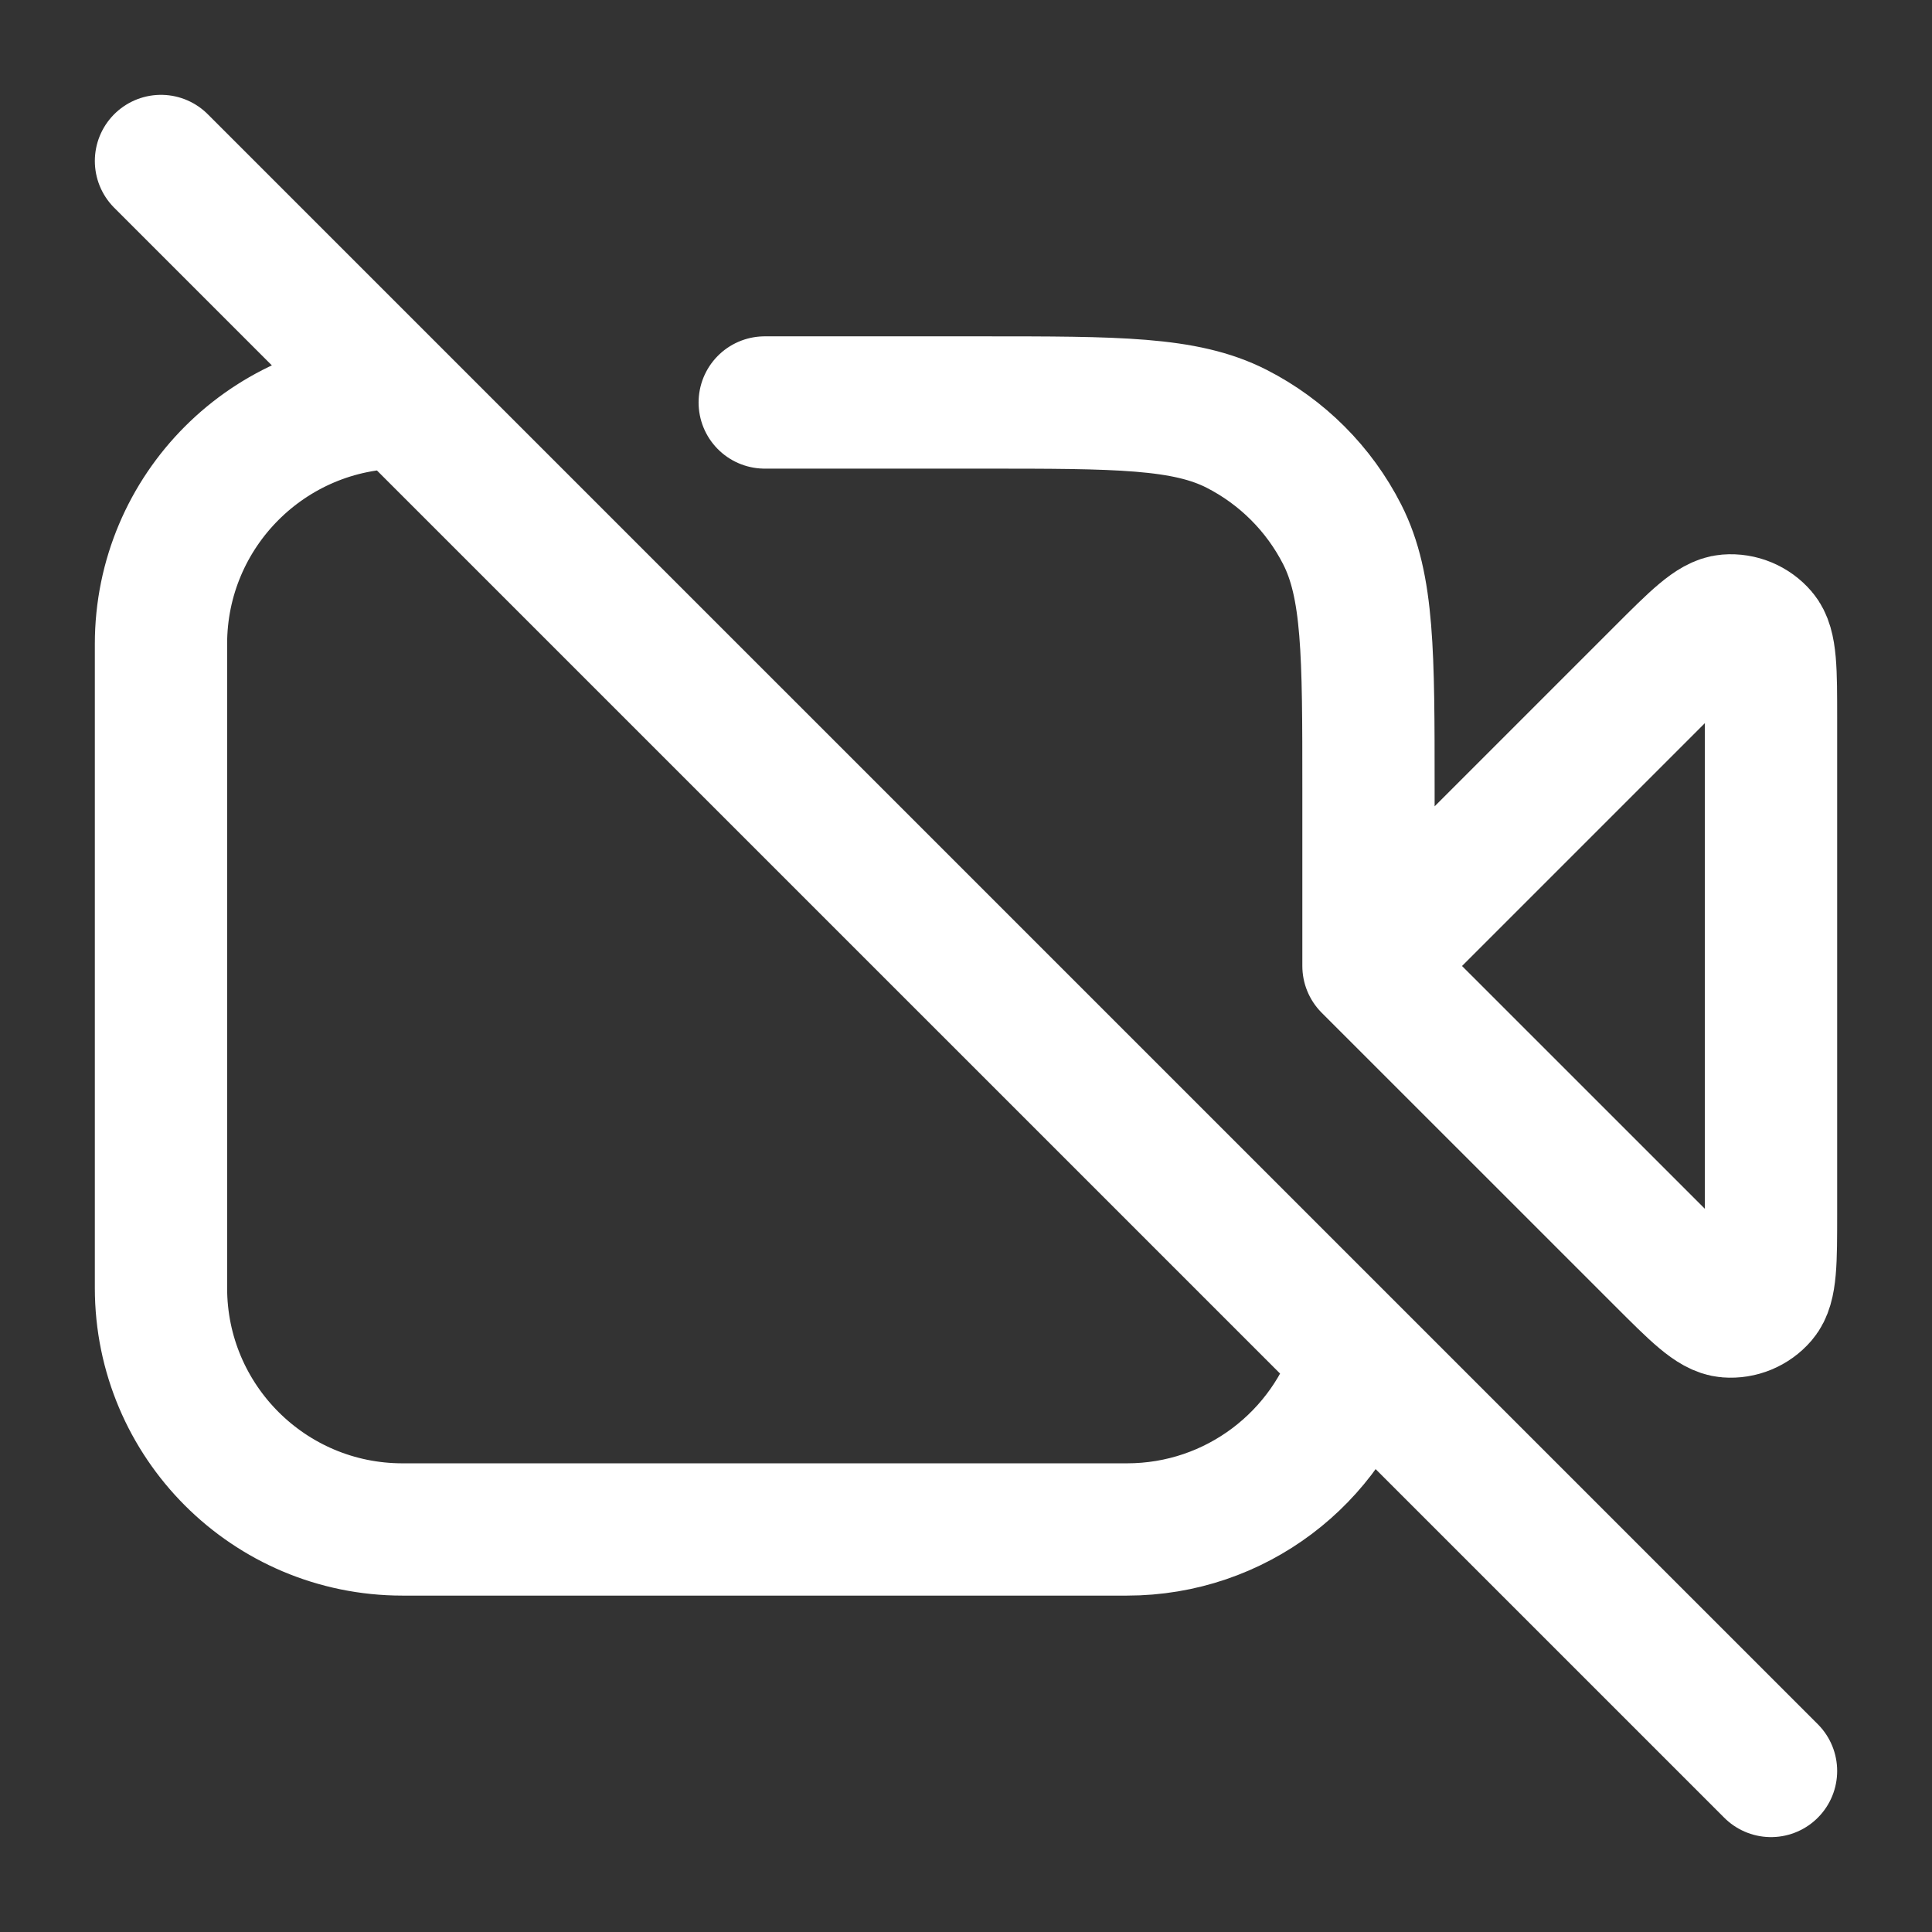 <svg fill="none" height="34" viewBox="0 0 34 34" width="34" xmlns="http://www.w3.org/2000/svg">
    <rect x="0" y="0" width="34" height="34" fill="#333333" stroke="none"/>
    <path
        d="M7.083 7.083C4.736 7.083 2.833 8.986 2.833 11.333V22.666C2.833 25.014 4.736 26.916 7.083 26.916H19.833C21.75 26.916 23.37 25.648 23.9 23.905M24.083 17L29.232 11.851C29.839 11.244 30.142 10.941 30.403 10.92C30.629 10.902 30.85 10.994 30.997 11.166C31.167 11.365 31.167 11.794 31.167 12.652V21.347C31.167 22.205 31.167 22.634 30.997 22.833C30.85 23.005 30.629 23.097 30.403 23.079C30.142 23.059 29.839 22.755 29.232 22.148L24.083 17ZM24.083 17V13.883C24.083 11.503 24.083 10.313 23.62 9.404C23.213 8.604 22.562 7.954 21.763 7.546C20.854 7.083 19.663 7.083 17.283 7.083H13.458M2.833 2.833L31.167 31.166"
        stroke="white" stroke-linecap="round" stroke-linejoin="round" stroke-width="2.328" />
</svg>
